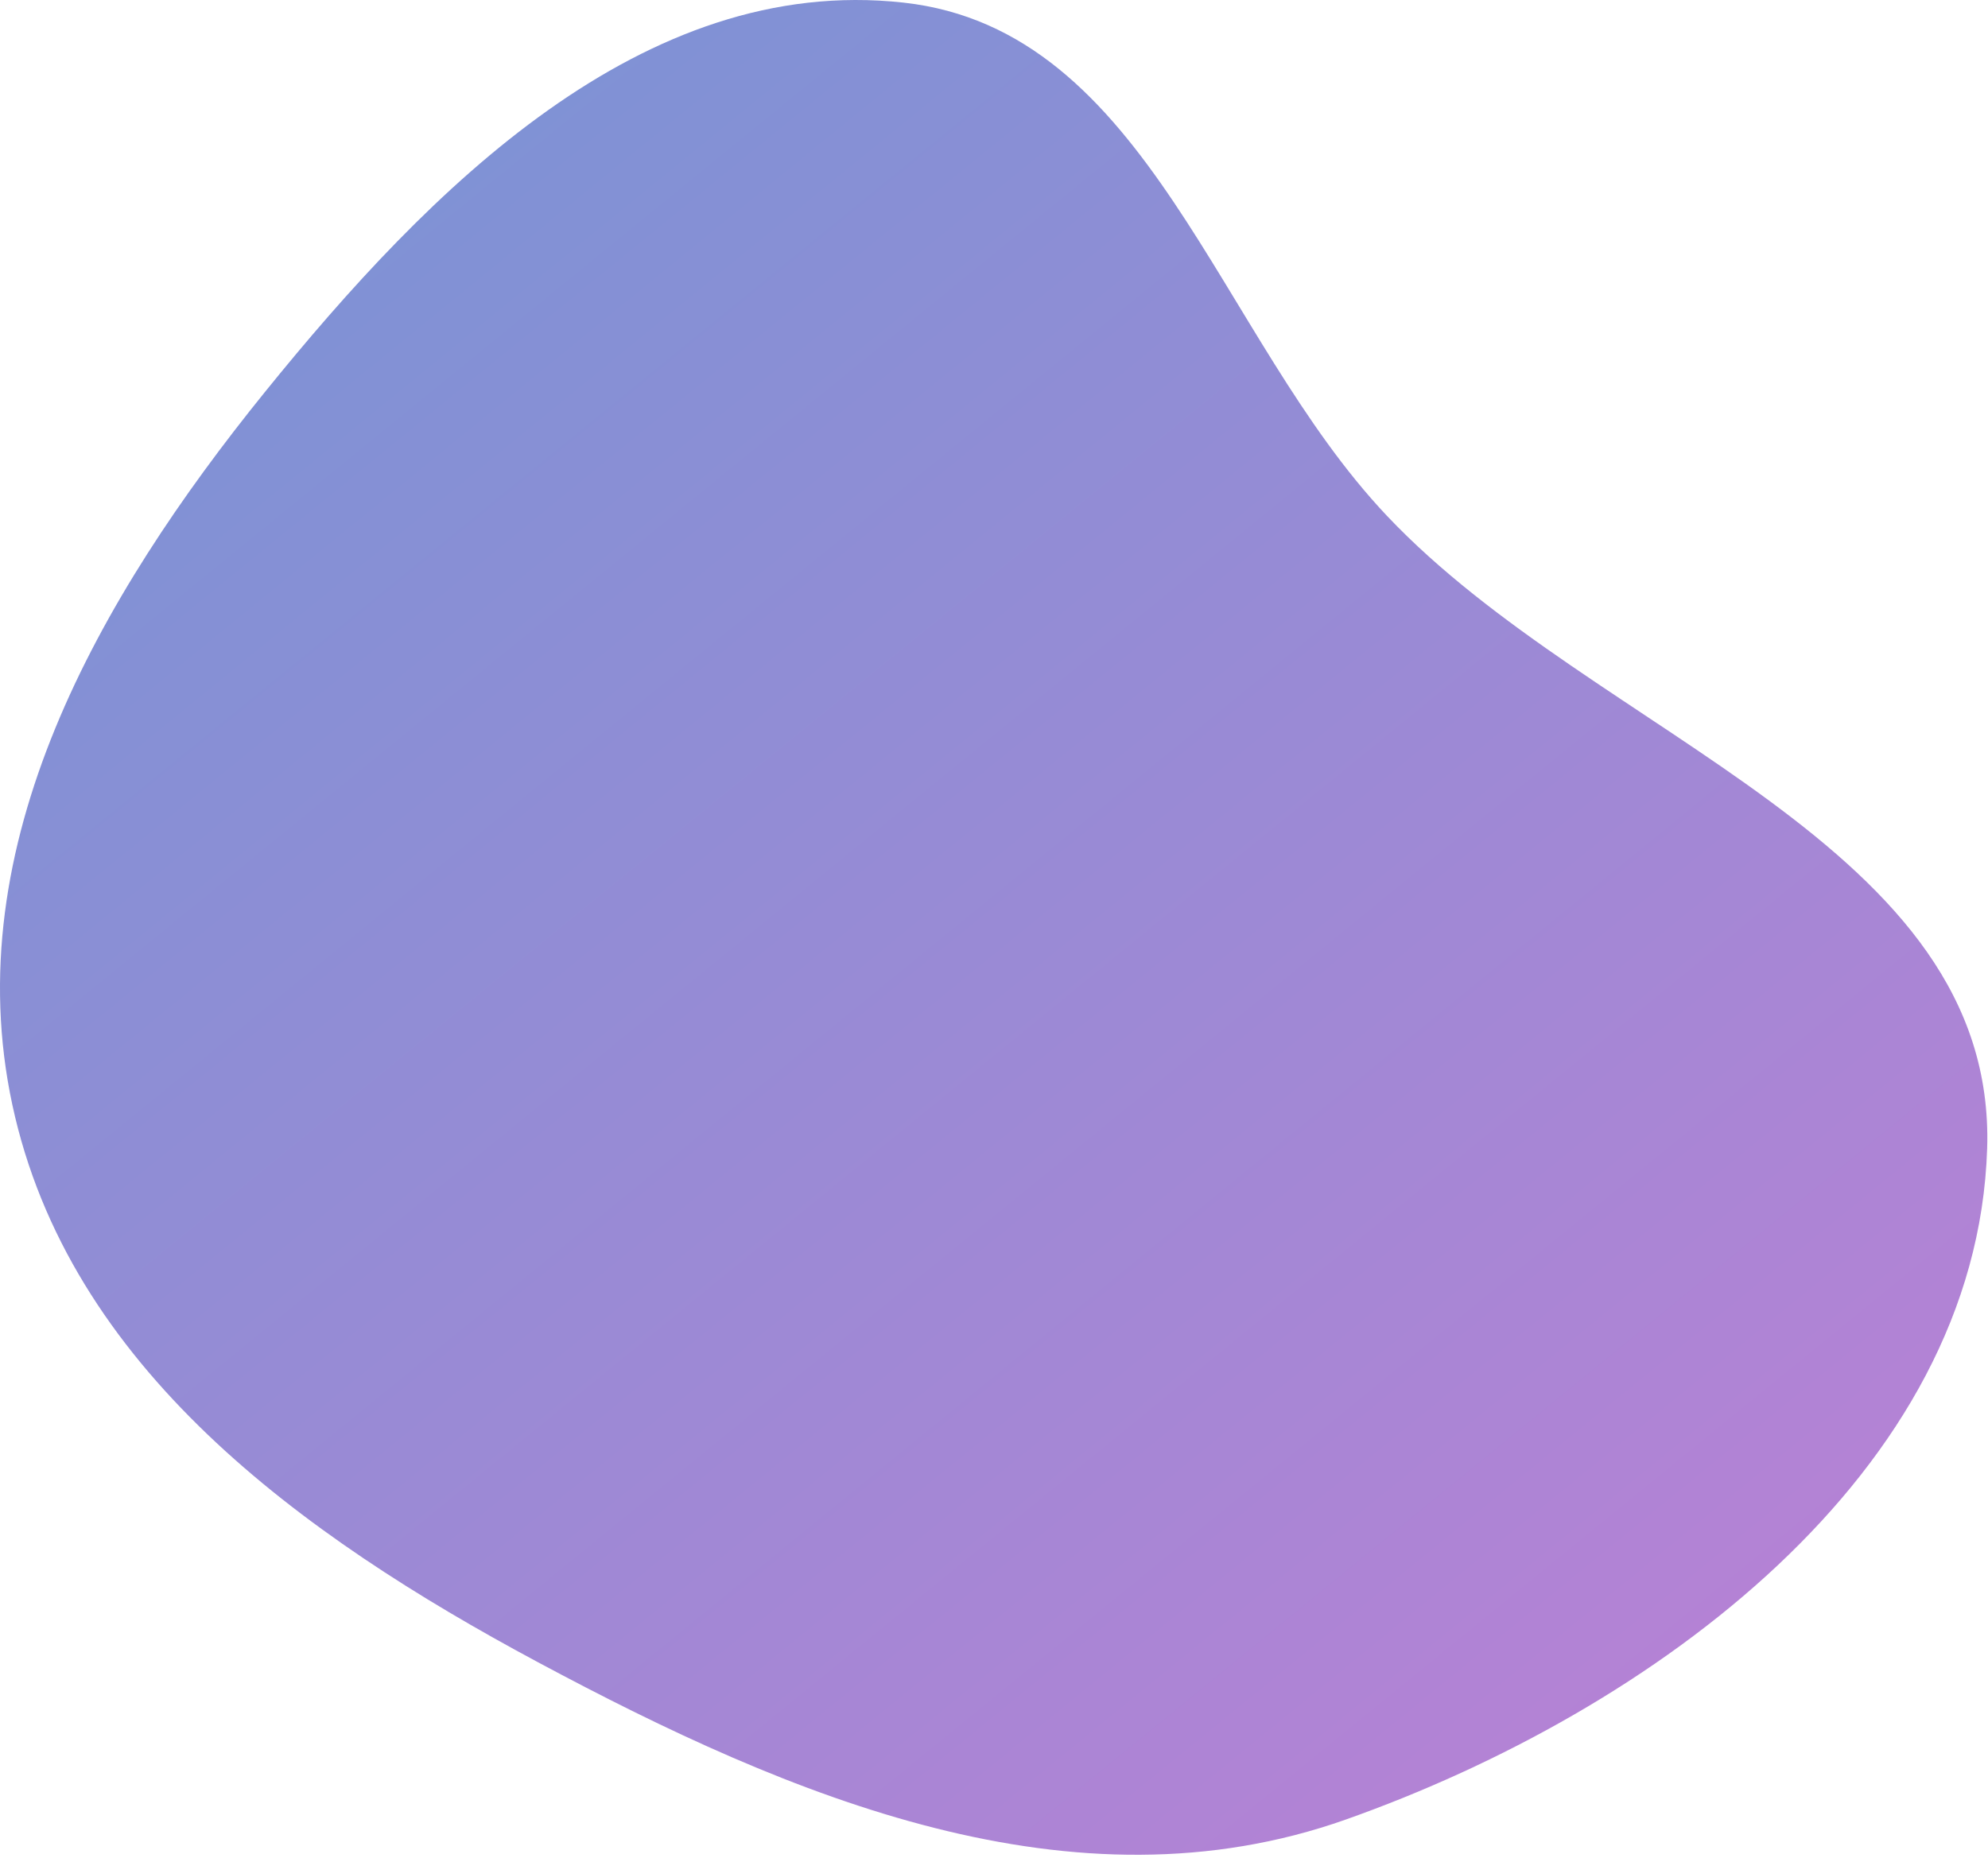 <svg width="628" height="587" viewBox="0 0 628 587" fill="none" xmlns="http://www.w3.org/2000/svg">
<path fill-rule="evenodd" clip-rule="evenodd" d="M285.403 0.824C363.045 9.387 384.448 106.205 438.114 162.964C504.501 233.178 630.771 266.298 627.728 362.88C624.489 465.672 522.081 540.577 425.135 574.902C339.09 605.367 250.118 568.196 169.675 525.058C94.934 484.977 21.66 431.928 3.883 349.002C-13.675 267.098 31.008 189.009 83.675 123.873C135.778 59.433 203.034 -8.261 285.403 0.824Z" fill="url(#paint0_linear_153_379)"/>
<defs>
<linearGradient id="paint0_linear_153_379" x1="116.682" y1="63.666" x2="588.316" y2="642" gradientUnits="userSpaceOnUse">
<stop stop-color="#7F92D5"/>
<stop offset="1" stop-color="#BF7FD5"/>
</linearGradient>
</defs>
</svg>
